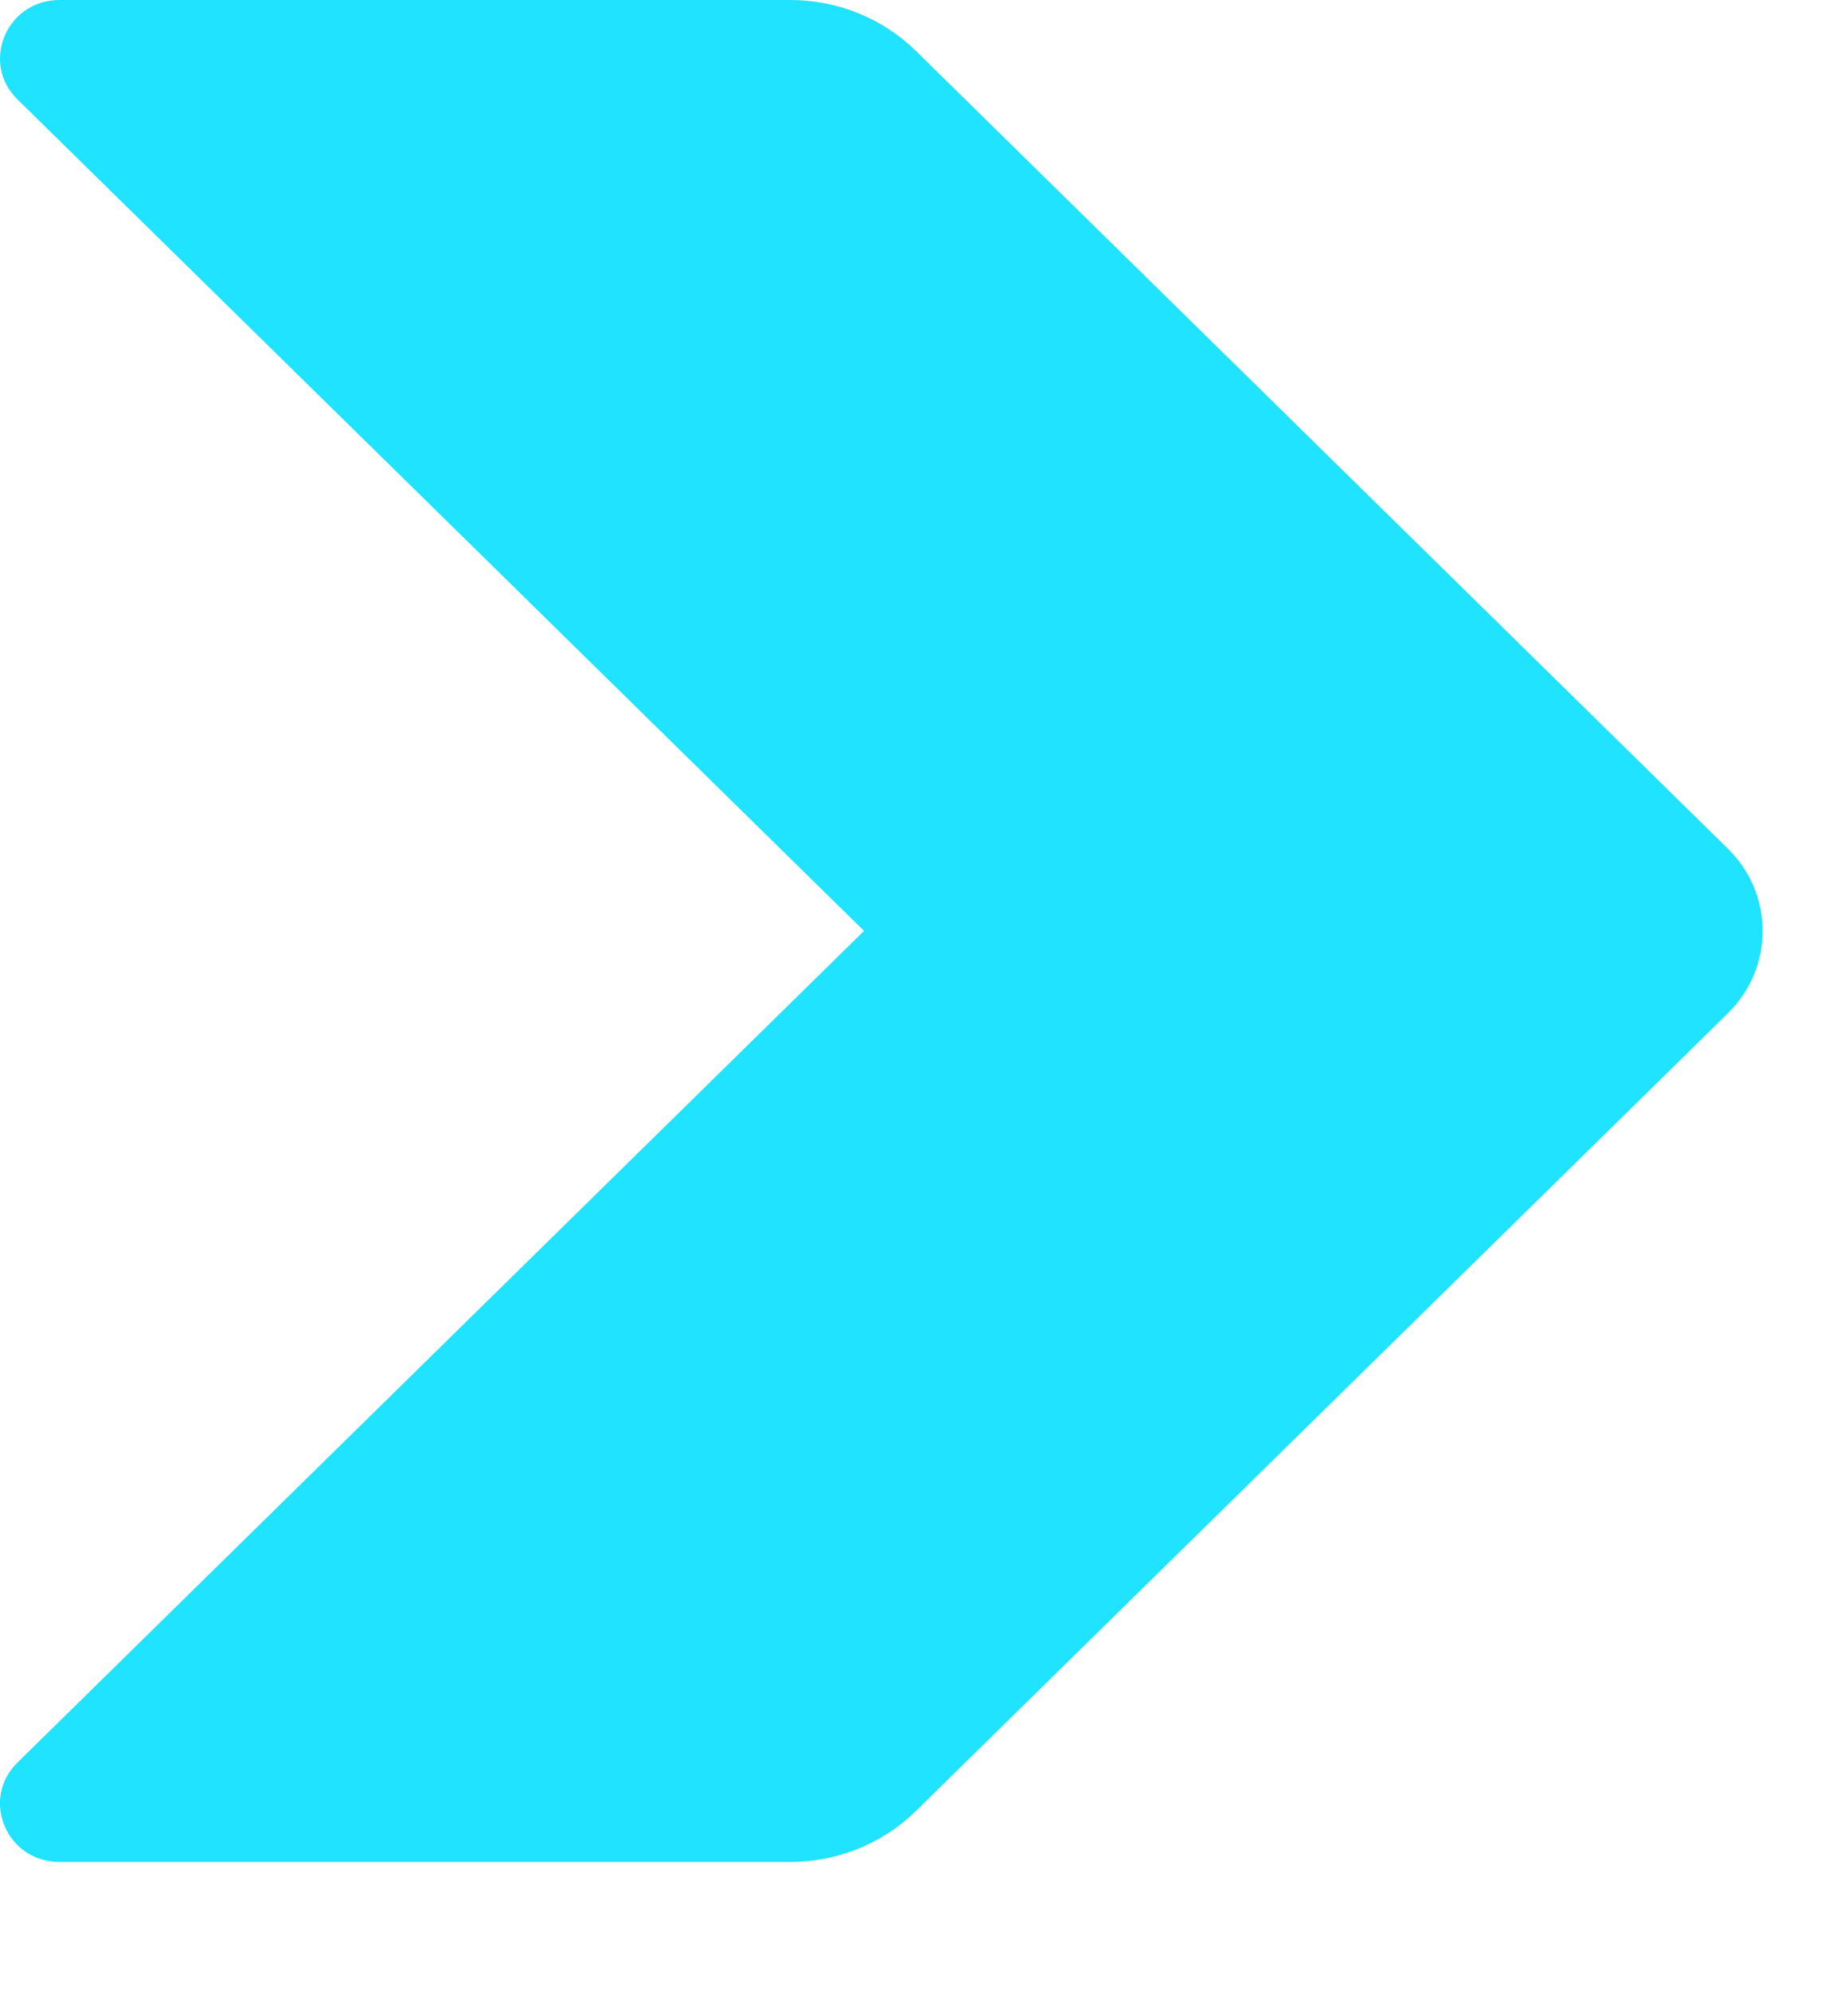 <svg width="13" height="14" viewBox="0 0 13 14" fill="none" xmlns="http://www.w3.org/2000/svg">
<path d="M6.445 12.731L12.155 7.124C12.481 6.804 12.481 6.286 12.155 5.967L6.444 0.359C6.21 0.129 5.892 0 5.56 0H0.418C0.047 0 -0.14 0.441 0.123 0.699L6.078 6.545L0.123 12.392C-0.14 12.65 0.046 13.091 0.418 13.091H5.56C5.892 13.091 6.21 12.962 6.445 12.731Z" fill="#1FE3FF"/>
</svg>
